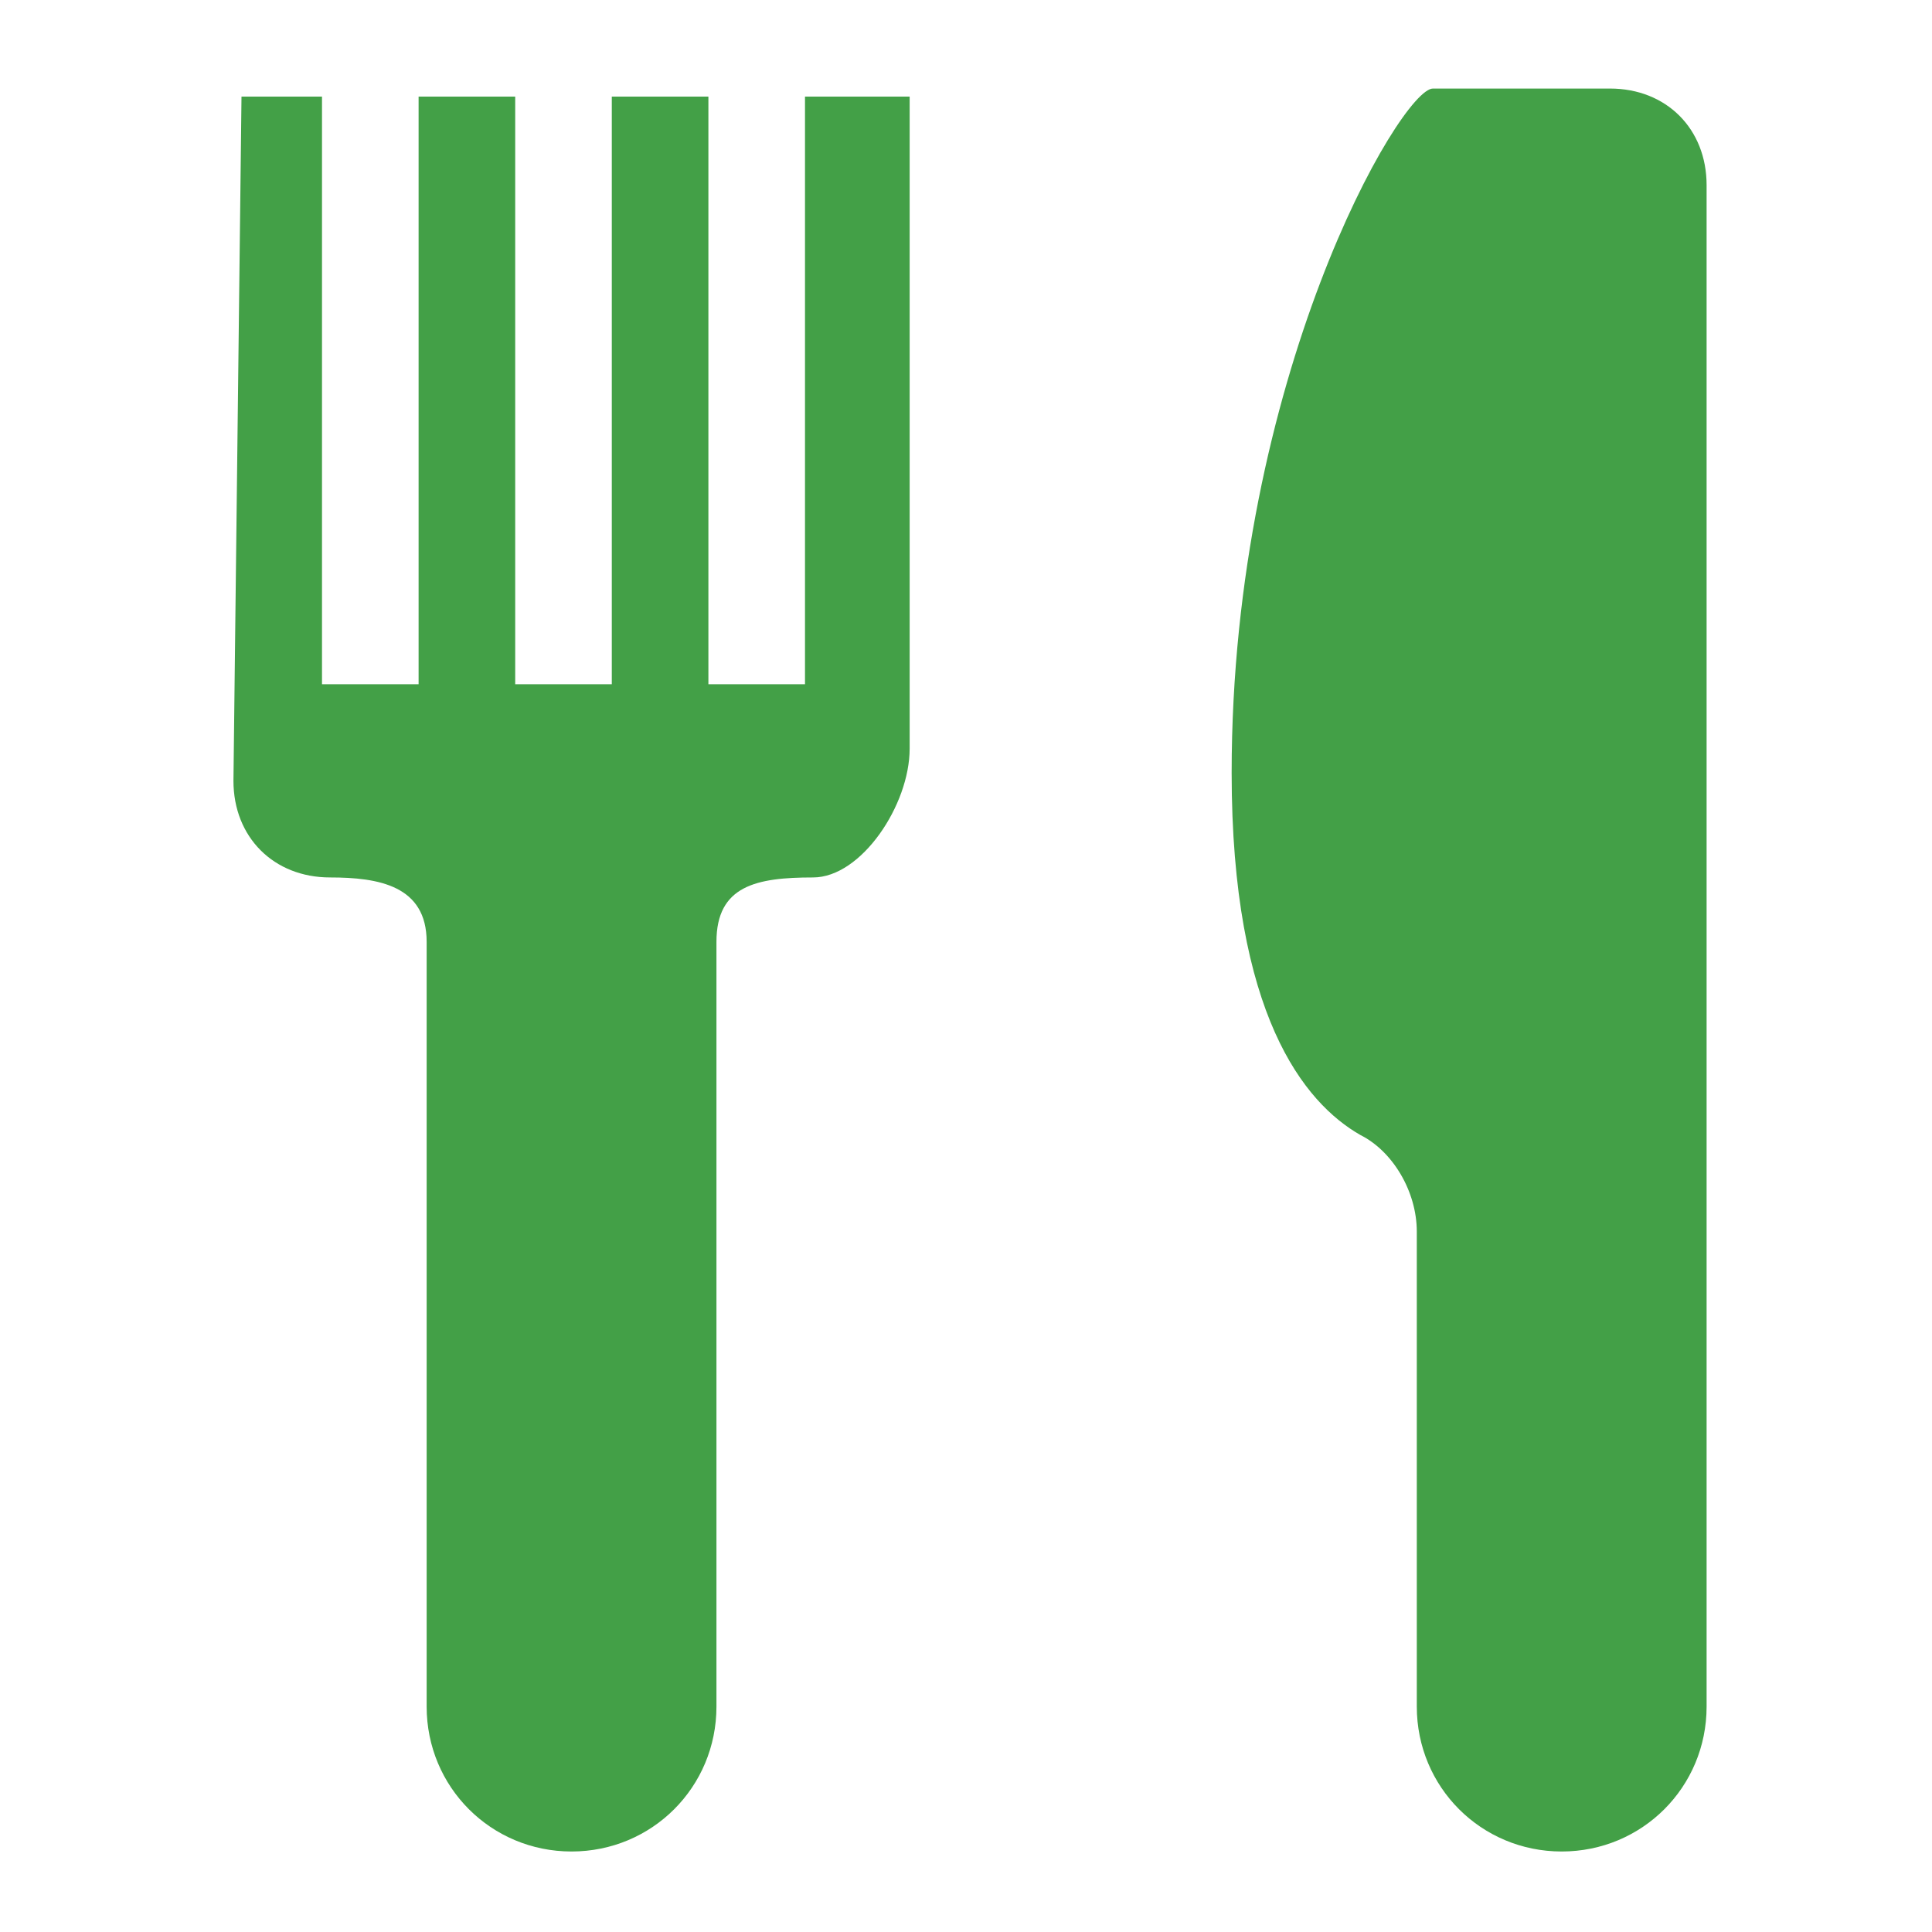 <?xml version="1.0" encoding="utf-8"?>
<svg version="1.1" id="base" xmlns="http://www.w3.org/2000/svg" xmlns:xlink="http://www.w3.org/1999/xlink" x="0px" y="0px"
	 width="24px" height="24px" viewBox="0 0 24 24" enable-background="new 0 0 24 24" xml:space="preserve">
    <path fill="#43A047" d="M11.3,1.2v8.1c0,0.7-0.6,1.6-1.2,1.6h0c-0.7,0-1.2,0.1-1.2,0.8v9.5c0,1-0.8,1.8-1.8,1.8h0
		c-1,0-1.8-0.8-1.8-1.8v-9.5c0-0.7-0.6-0.8-1.2-0.8h0c-0.7,0-1.2-0.5-1.2-1.2L3,1.2H4v7.3h1.2V1.2h1.2v7.3h1.2V1.2h1.2v7.3h1.2V1.2
		H11.3z"/>
    <path fill="#43A047" d="M21.2,2.3c0-0.7-0.5-1.2-1.2-1.2h-2.2c-0.4,0-2.5,3.6-2.5,8.5c0,3,0.9,4.1,1.6,4.5c0.4,0.2,0.7,0.7,0.7,1.2
		c0,1.4,0,4.1,0,5.9c0,1,0.8,1.8,1.8,1.8h0c1,0,1.8-0.8,1.8-1.8V2.3z"/>
</svg>